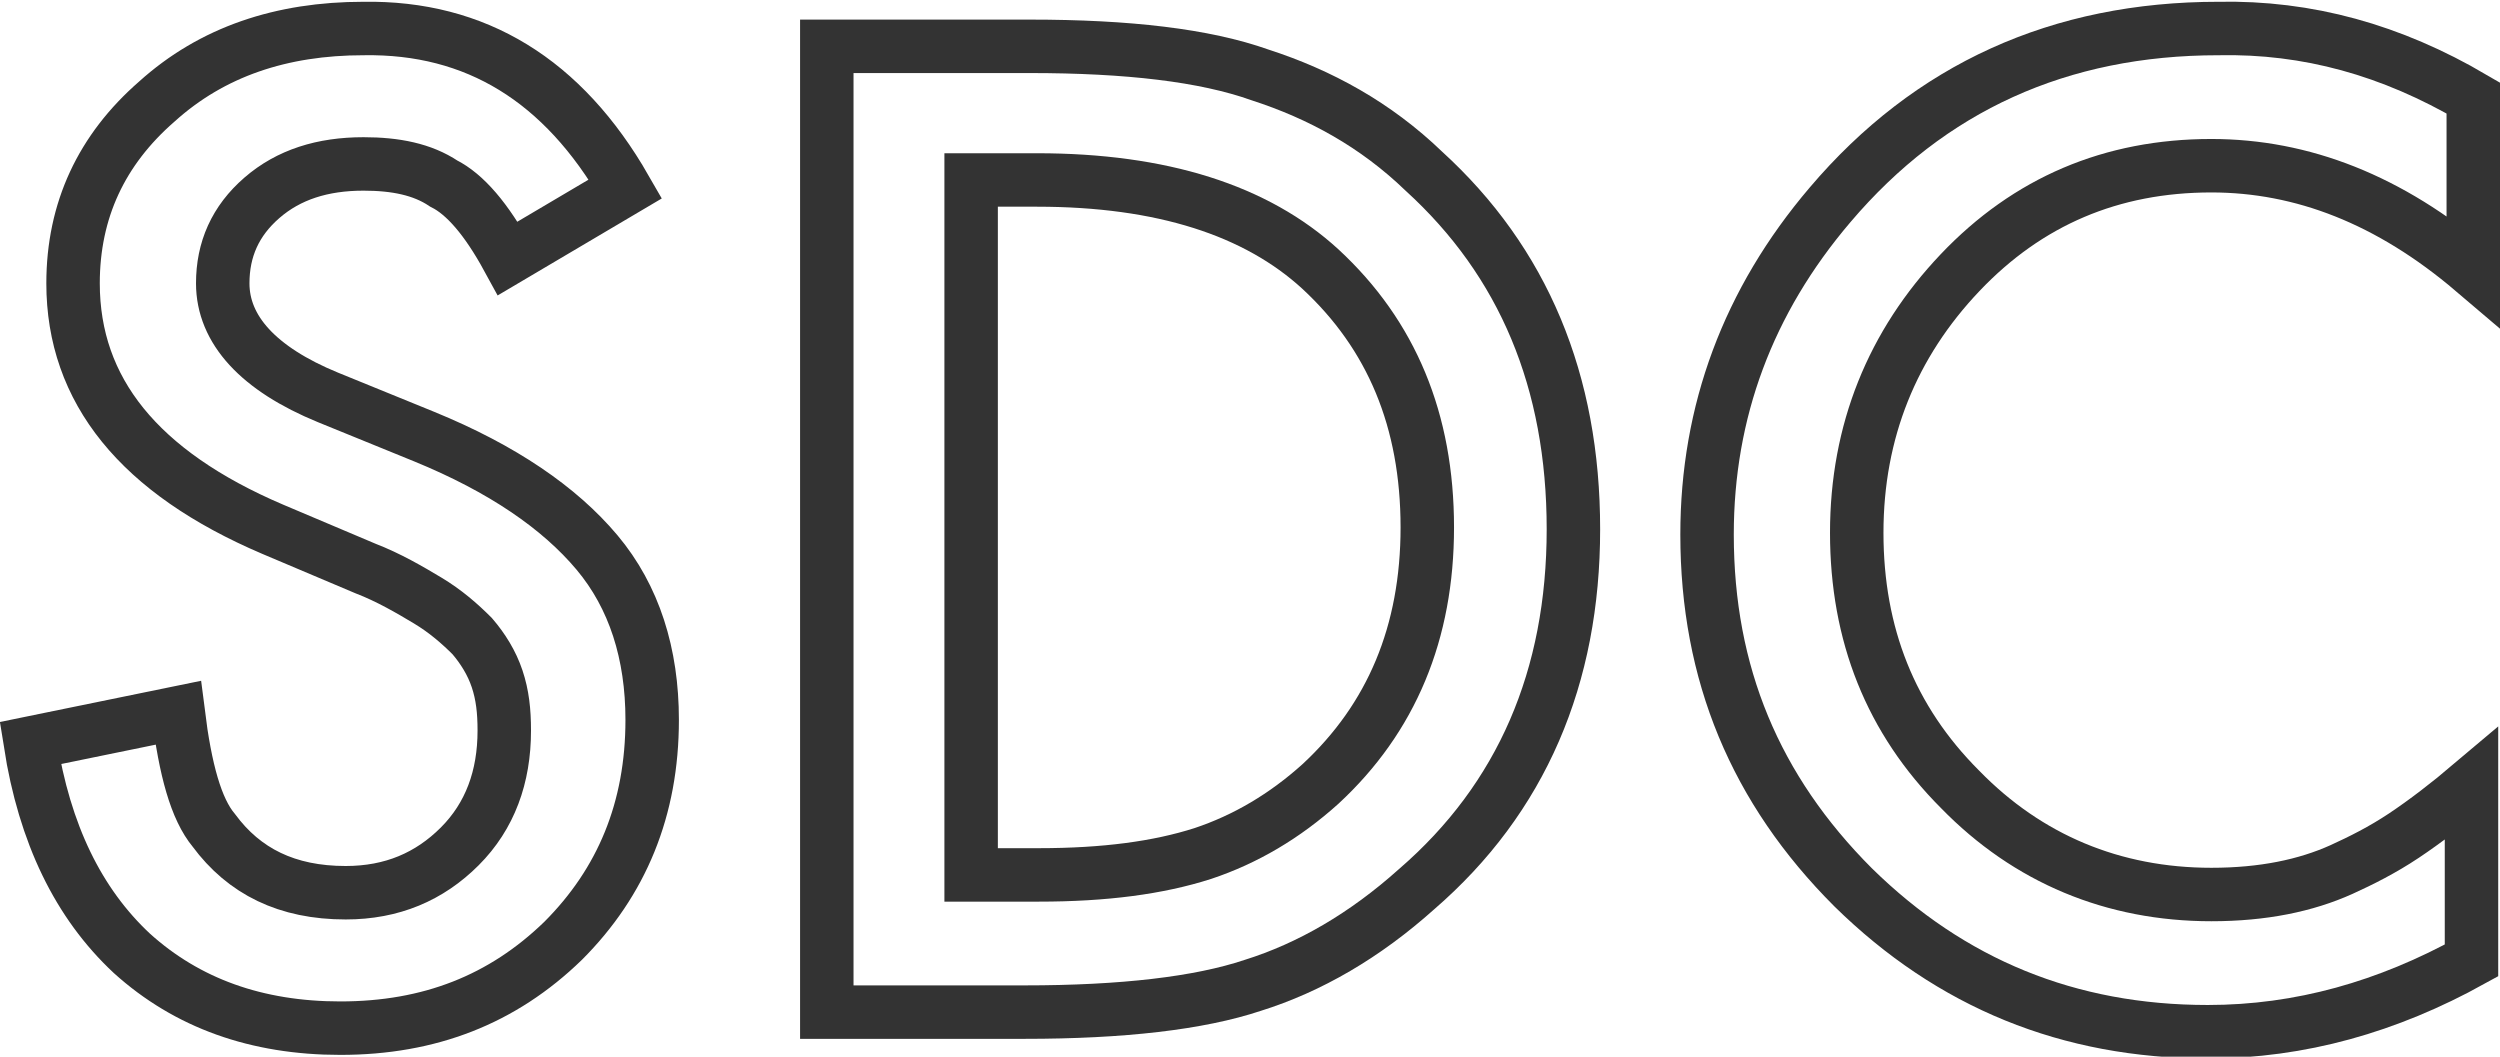 <?xml version="1.0" encoding="utf-8"?>
<!-- Generator: Adobe Illustrator 19.2.0, SVG Export Plug-In . SVG Version: 6.00 Build 0)  -->
<svg version="1.1" xmlns="http://www.w3.org/2000/svg" xmlns:xlink="http://www.w3.org/1999/xlink" x="0px" y="0px" width="140.3" height="59.3"
	 viewBox="0 0 140.3 59.3" style="enable-background:new 0 0 140.3 59.3;" xml:space="preserve">
<style type="text/css">
	.st0{display:none;}
	.st1{display:inline;fill:none;stroke:#333333;stroke-width:3;stroke-miterlimit:10;}
	.st2{font-family:'Futura-Medium';}
	.st3{font-size:72px;}
	.st4{fill:none;stroke:#333333;stroke-width:3;stroke-miterlimit:10;}
</style>
<g id="OUTLINE">
	<g>
		<path class="st4" d="M35.1,10.6l-6.6,3.9c-1.2-2.2-2.4-3.6-3.6-4.2c-1.2-0.8-2.7-1.1-4.5-1.1c-2.3,0-4.2,0.6-5.7,1.9
			c-1.5,1.3-2.2,2.9-2.2,4.8c0,2.6,2,4.8,5.9,6.4l5.4,2.2c4.4,1.8,7.6,4,9.7,6.5s3.1,5.7,3.1,9.4c0,5-1.7,9.1-5,12.4
			c-3.4,3.3-7.5,4.9-12.5,4.9c-4.7,0-8.6-1.4-11.7-4.2c-3-2.8-4.9-6.7-5.7-11.8L10,40c0.4,3.2,1,5.4,2,6.6c1.7,2.3,4.1,3.5,7.4,3.5
			c2.6,0,4.7-0.9,6.4-2.6s2.5-3.9,2.5-6.5c0-1.1-0.1-2-0.4-2.9c-0.3-0.9-0.8-1.7-1.4-2.4C25.8,35,25,34.3,24,33.7
			c-1-0.6-2.2-1.3-3.5-1.8l-5.2-2.2C7.8,26.5,4.1,21.9,4.1,15.9c0-4.1,1.6-7.5,4.7-10.2c3.1-2.8,7-4.1,11.6-4.1
			C26.7,1.5,31.6,4.5,35.1,10.6z"/>
		<path class="st4" d="M46.4,56.8V2.6h11.4c5.5,0,9.8,0.5,12.9,1.6c3.4,1.1,6.5,2.8,9.2,5.4c5.6,5.1,8.4,11.8,8.4,20.1
			c0,8.3-2.9,15.1-8.8,20.2c-2.9,2.6-6,4.4-9.2,5.4c-3,1-7.3,1.5-12.8,1.5H46.4z M54.6,49.1h3.7c3.7,0,6.7-0.4,9.2-1.2
			c2.4-0.8,4.6-2.1,6.6-3.9c4-3.7,6-8.5,6-14.4c0-6-2-10.8-6-14.5c-3.6-3.3-8.9-5-15.9-5h-3.7V49.1z"/>
		<path class="st4" d="M138.8,5.5v9.7c-4.7-4-9.6-5.9-14.7-5.9c-5.6,0-10.3,2-14.1,6c-3.8,4-5.8,8.9-5.8,14.6
			c0,5.7,1.9,10.5,5.8,14.4c3.8,3.9,8.6,5.9,14.1,5.9c2.9,0,5.3-0.5,7.3-1.4c1.1-0.5,2.3-1.1,3.5-1.9s2.5-1.8,3.8-2.9v9.9
			c-4.7,2.6-9.6,4-14.8,4c-7.8,0-14.4-2.7-19.9-8.1c-5.5-5.5-8.2-12-8.2-19.8c0-6.9,2.3-13.1,6.9-18.5c5.6-6.6,12.9-9.9,21.8-9.9
			C129.5,1.5,134.2,2.8,138.8,5.5z"/>
	</g>
</g>
</svg>
